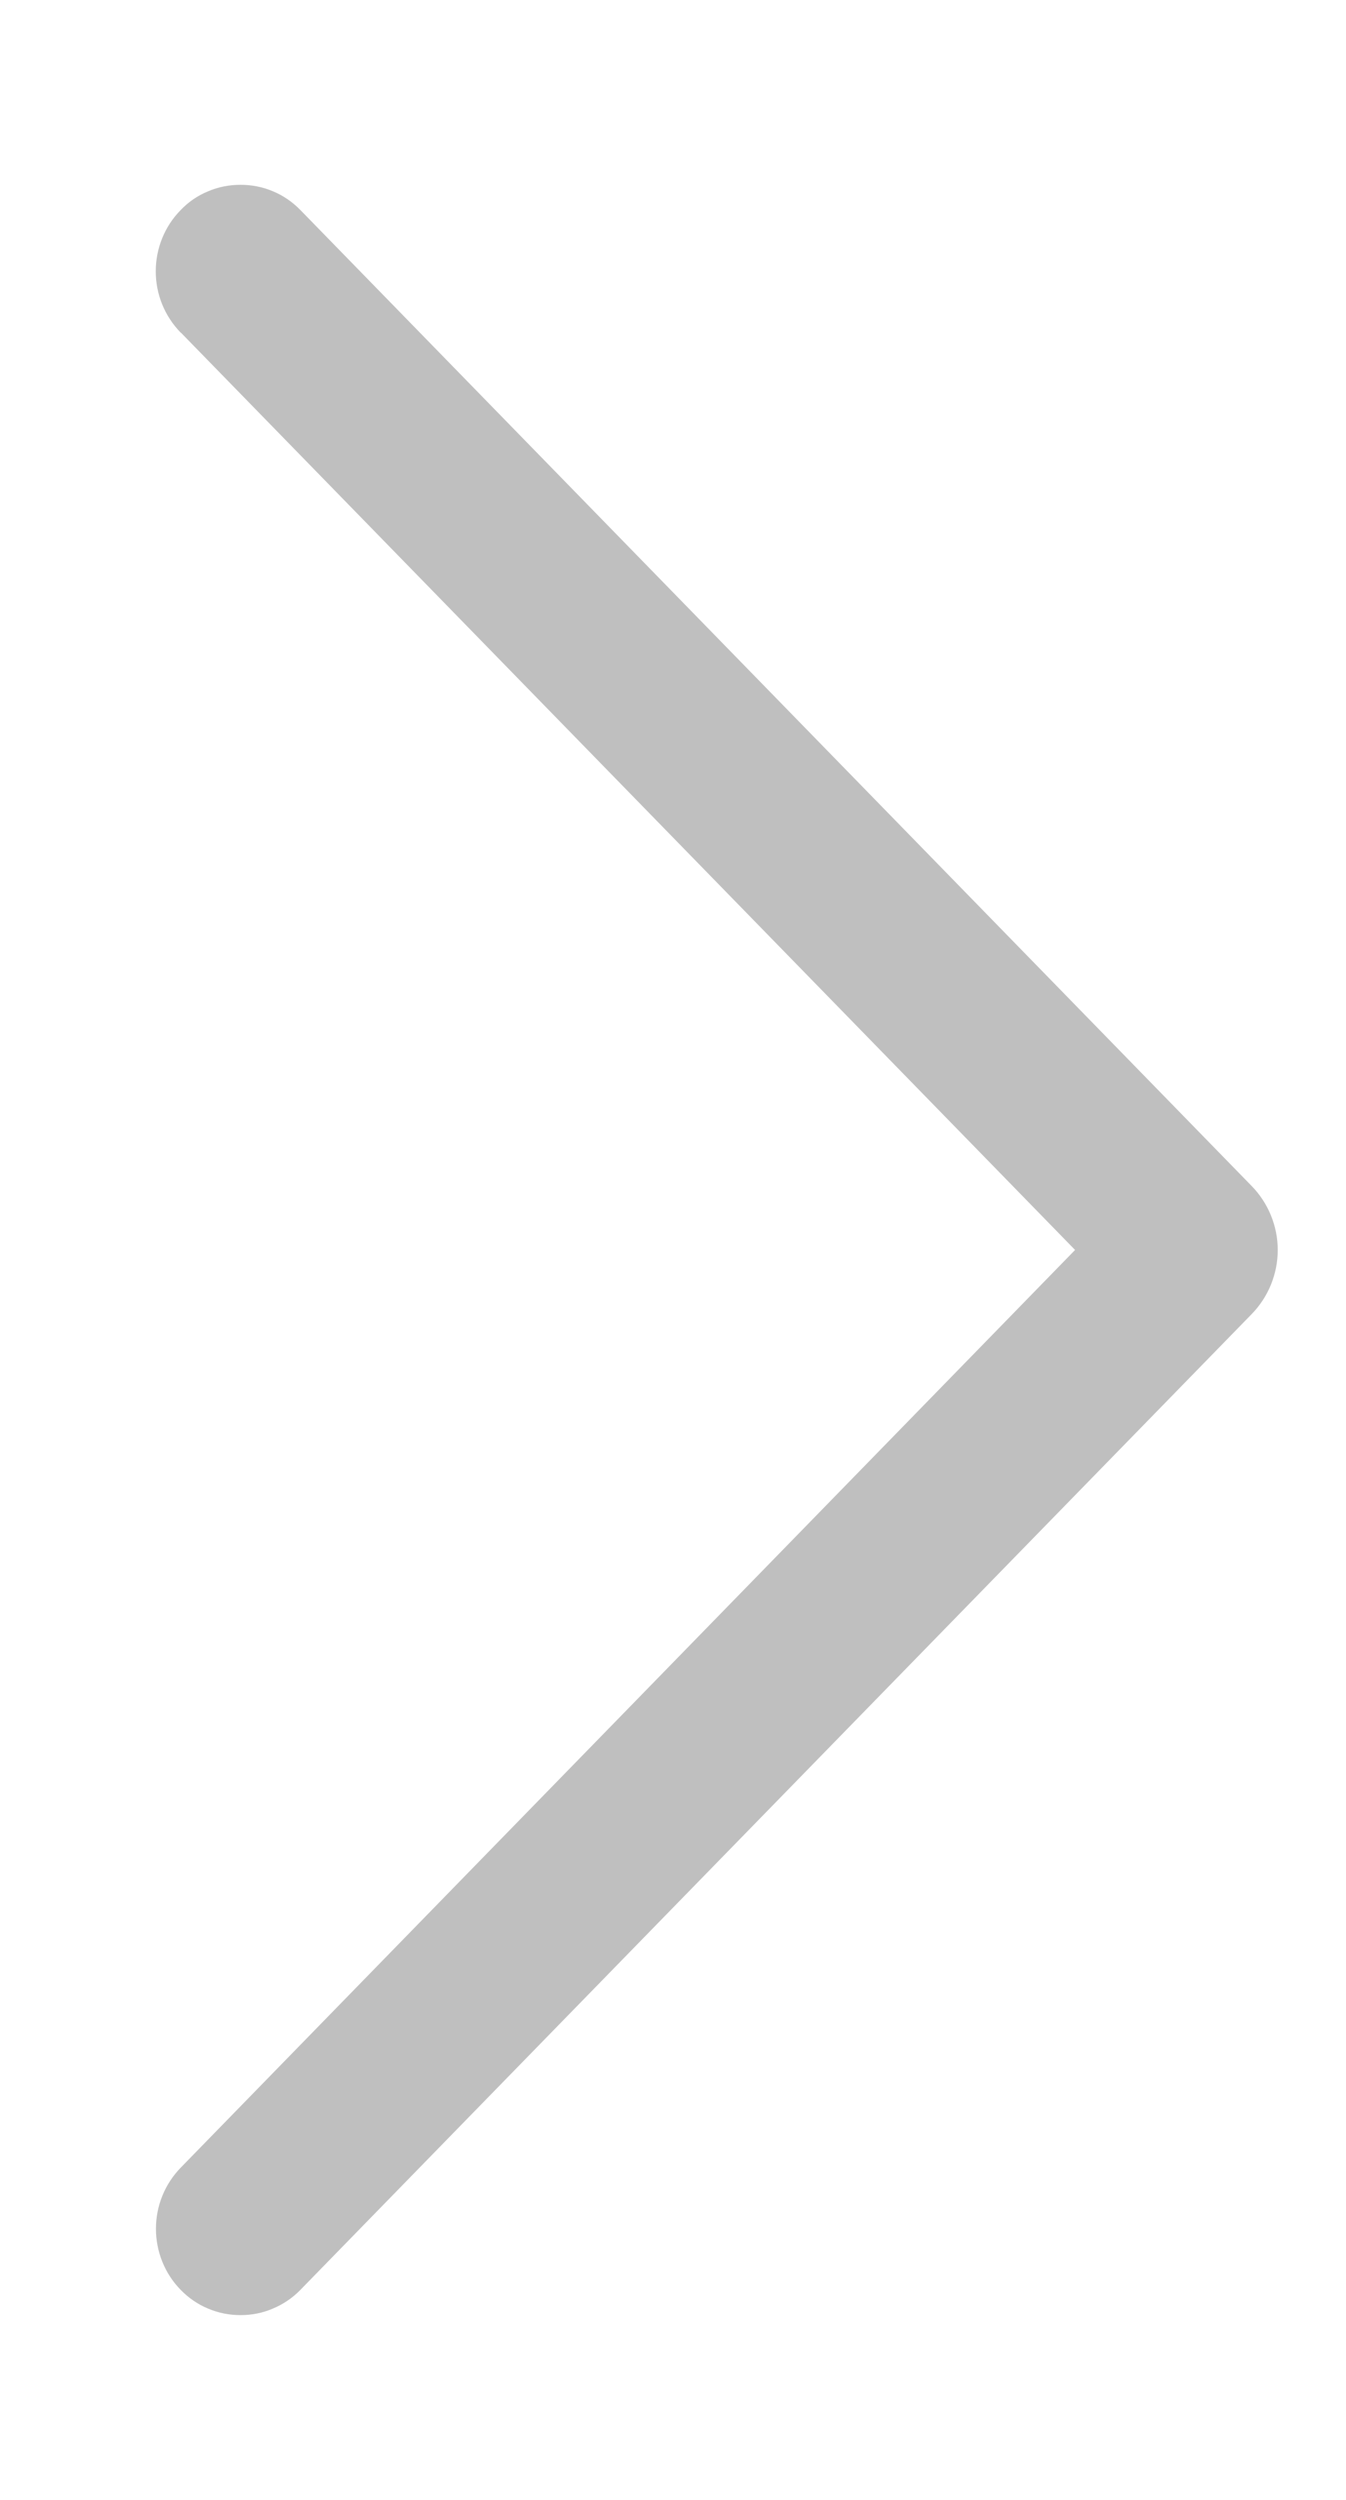 <svg width="7" height="13" viewBox="0 0 7 13" fill="none" xmlns="http://www.w3.org/2000/svg">
<path d="M0.941 1.73L5.591 6.5L0.941 11.271C0.857 11.357 0.811 11.471 0.811 11.59C0.811 11.709 0.857 11.824 0.941 11.909C0.981 11.95 1.029 11.983 1.082 12.005C1.136 12.028 1.193 12.039 1.251 12.039C1.309 12.039 1.366 12.028 1.419 12.005C1.472 11.983 1.521 11.95 1.561 11.909L6.509 6.834C6.596 6.745 6.645 6.625 6.645 6.5C6.645 6.376 6.596 6.256 6.509 6.167L1.562 1.092C1.521 1.05 1.473 1.017 1.42 0.995C1.366 0.972 1.309 0.961 1.251 0.961C1.193 0.961 1.135 0.972 1.082 0.995C1.028 1.017 0.98 1.05 0.94 1.092C0.856 1.177 0.81 1.292 0.81 1.411C0.81 1.53 0.856 1.644 0.94 1.73H0.941Z" fill="#bfbfbf"/>
</svg>

